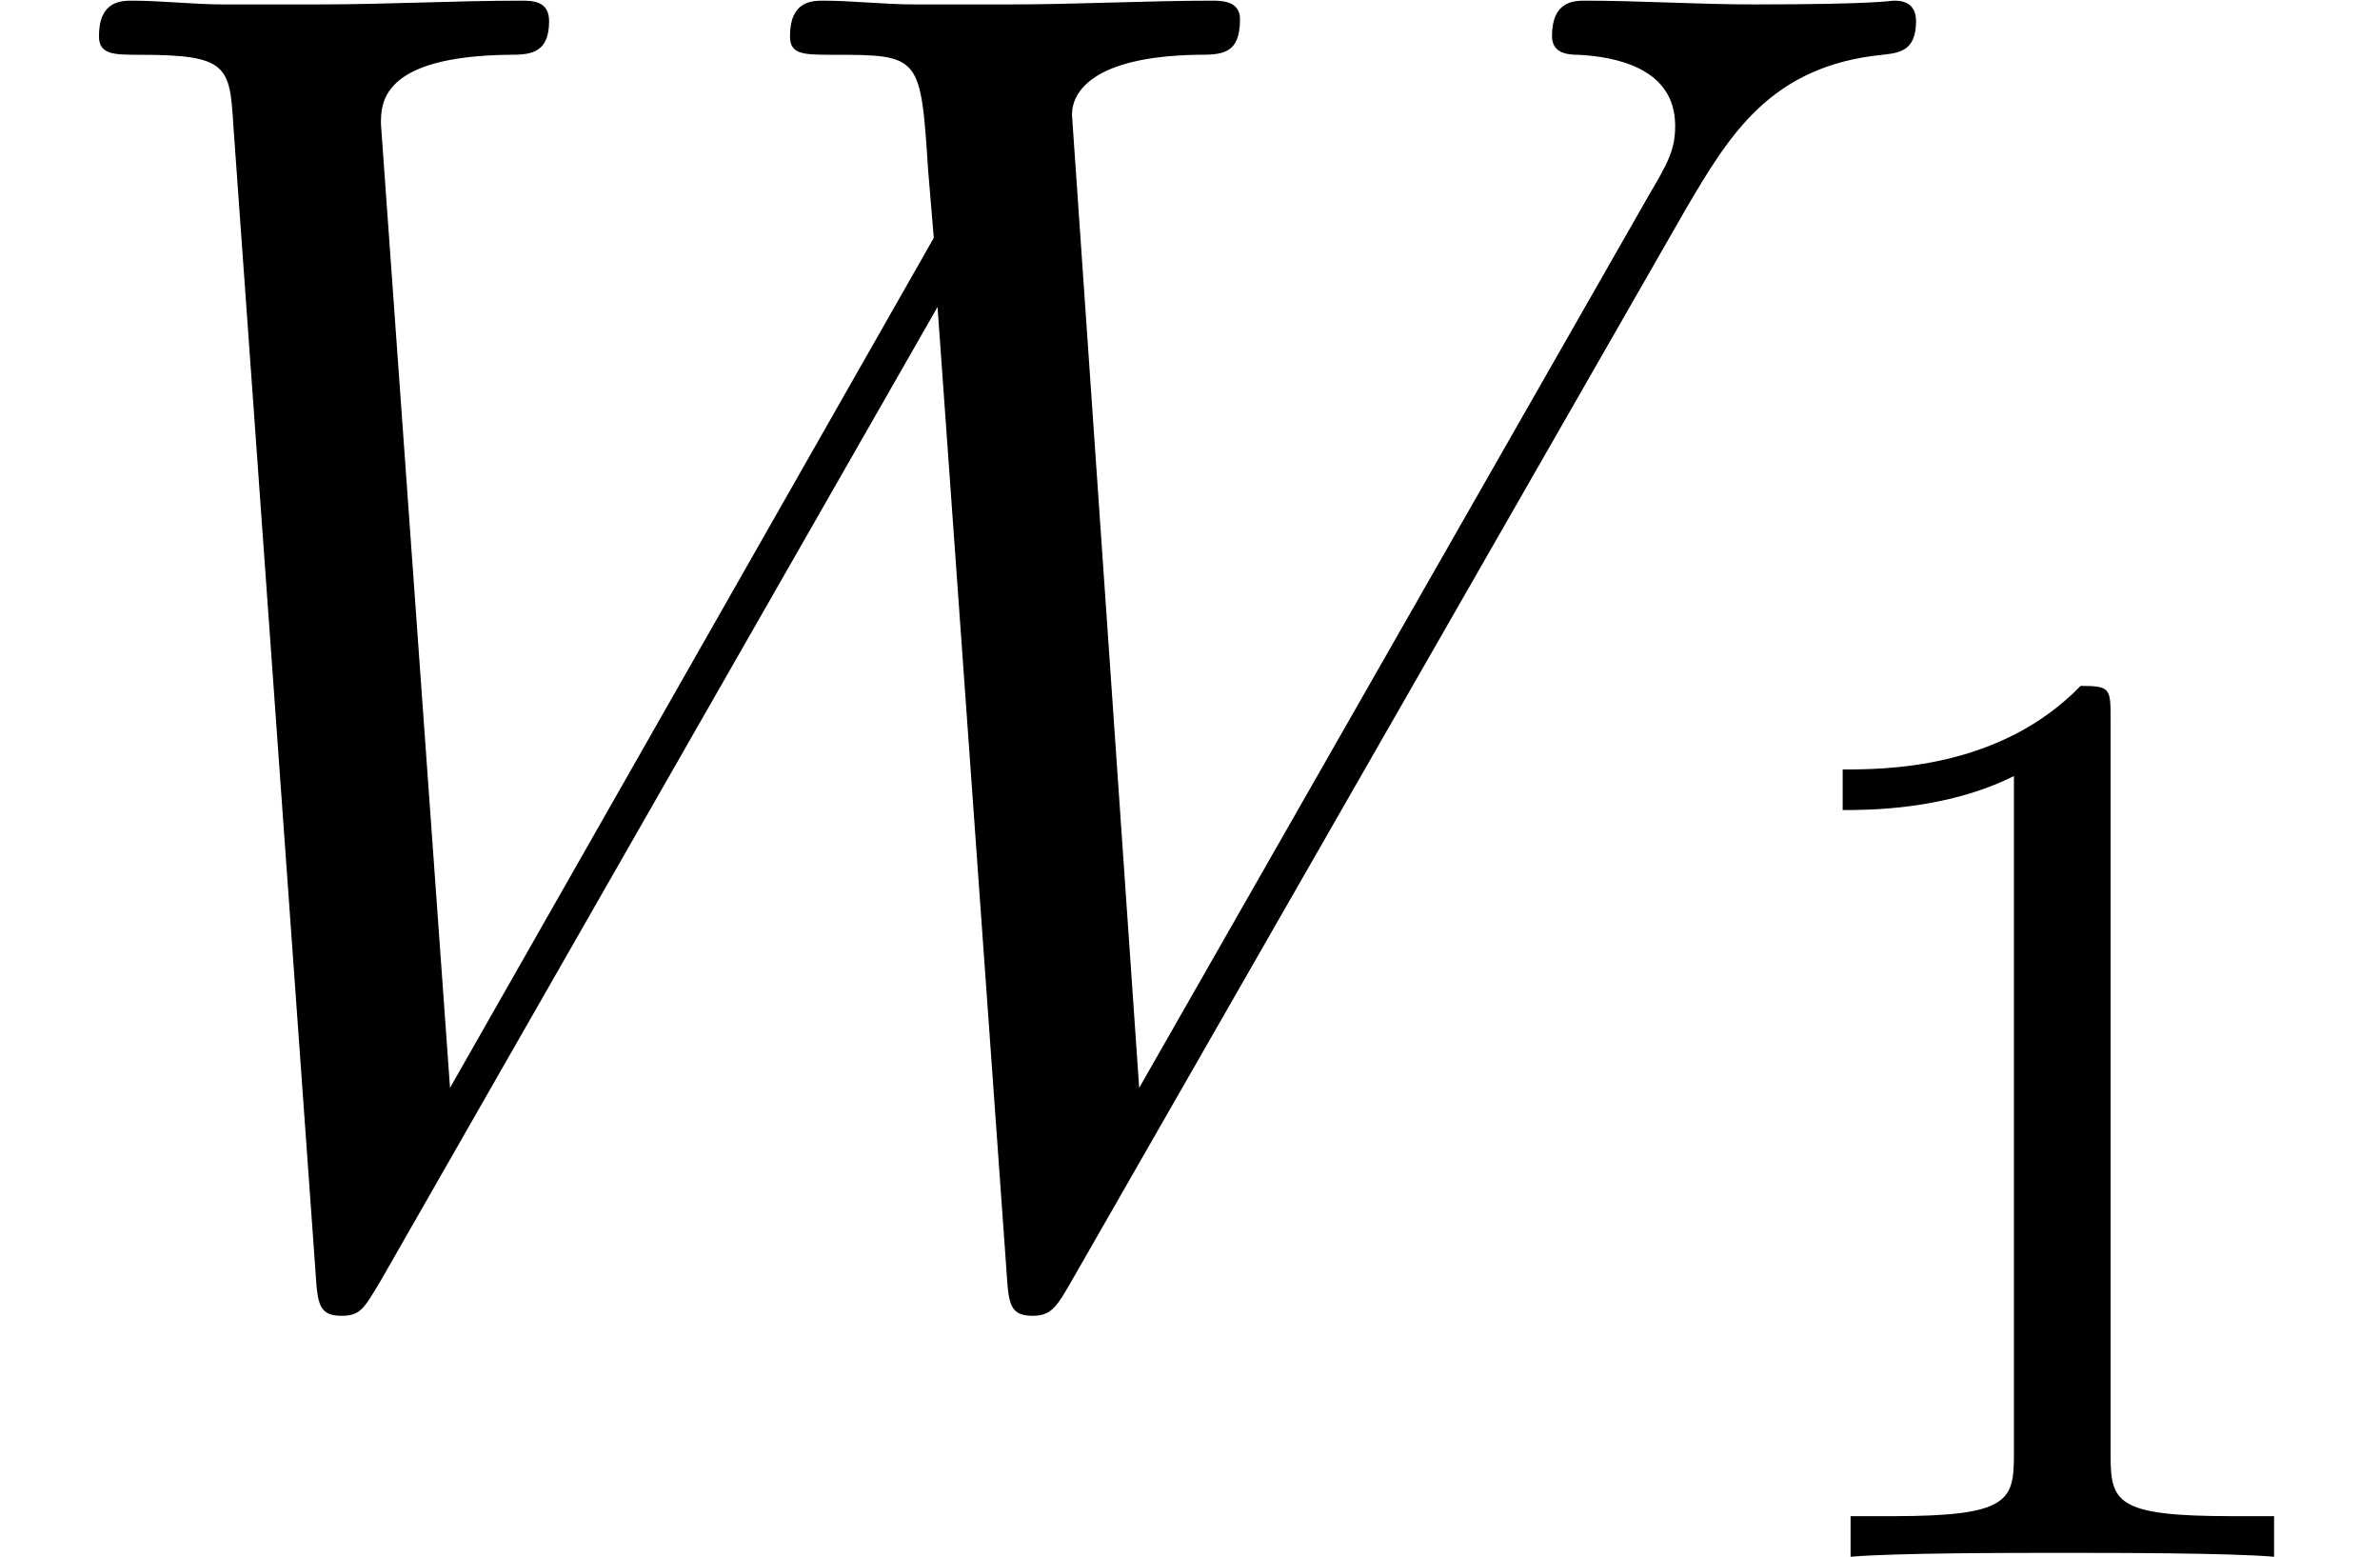 <?xml version='1.0' encoding='UTF-8'?>
<!-- This file was generated by dvisvgm 2.8.1 -->
<svg version='1.1' xmlns='http://www.w3.org/2000/svg' xmlns:xlink='http://www.w3.org/1999/xlink' width='17.775pt' height='11.623pt' viewBox='17.559 2.424 17.775 11.623'>
<defs>
<path id='g1-49' d='M2.87-6.249C2.87-6.483 2.87-6.502 2.646-6.502C2.041-5.878 1.181-5.878 .869-5.878V-5.575C1.064-5.575 1.64-5.575 2.148-5.829V-.771C2.148-.42 2.119-.303 1.24-.303H.928V0C1.269-.029 2.119-.029 2.509-.029S3.749-.029 4.091 0V-.303H3.778C2.9-.303 2.87-.41 2.87-.771V-6.249Z'/>
<path id='g0-87' d='M12.595-7.978C12.916-8.522 13.222-9.038 14.059-9.122C14.185-9.136 14.31-9.15 14.31-9.373C14.31-9.526 14.185-9.526 14.143-9.526C14.115-9.526 14.017-9.498 13.097-9.498C12.678-9.498 12.246-9.526 11.842-9.526C11.758-9.526 11.591-9.526 11.591-9.261C11.591-9.136 11.702-9.122 11.786-9.122C12.065-9.108 12.511-9.024 12.511-8.592C12.511-8.41 12.455-8.313 12.316-8.076L8.508-1.409L8.006-8.675C8.006-8.843 8.159-9.108 8.94-9.122C9.122-9.122 9.261-9.122 9.261-9.387C9.261-9.526 9.122-9.526 9.052-9.526C8.564-9.526 8.048-9.498 7.546-9.498H6.82C6.611-9.498 6.36-9.526 6.151-9.526C6.067-9.526 5.9-9.526 5.9-9.261C5.9-9.122 5.998-9.122 6.235-9.122C6.876-9.122 6.876-9.108 6.932-8.257L6.974-7.755L3.361-1.409L2.845-8.606C2.845-8.759 2.845-9.108 3.794-9.122C3.947-9.122 4.101-9.122 4.101-9.373C4.101-9.526 3.975-9.526 3.891-9.526C3.403-9.526 2.887-9.498 2.385-9.498H1.66C1.451-9.498 1.2-9.526 .99-9.526C.907-9.526 .739-9.526 .739-9.261C.739-9.122 .851-9.122 1.046-9.122C1.702-9.122 1.716-9.038 1.743-8.592L2.357-.028C2.371 .209 2.385 .293 2.552 .293C2.692 .293 2.72 .237 2.845 .028L7.002-7.239L7.518-.028C7.532 .209 7.546 .293 7.713 .293C7.853 .293 7.894 .223 8.006 .028L12.595-7.978Z'/>
</defs>
<g id='page1'>
<use x='17.559' y='11.955' xlink:href='#g0-87'/>
<use x='30.452' y='14.047' xlink:href='#g1-49'/>
</g>
</svg>
